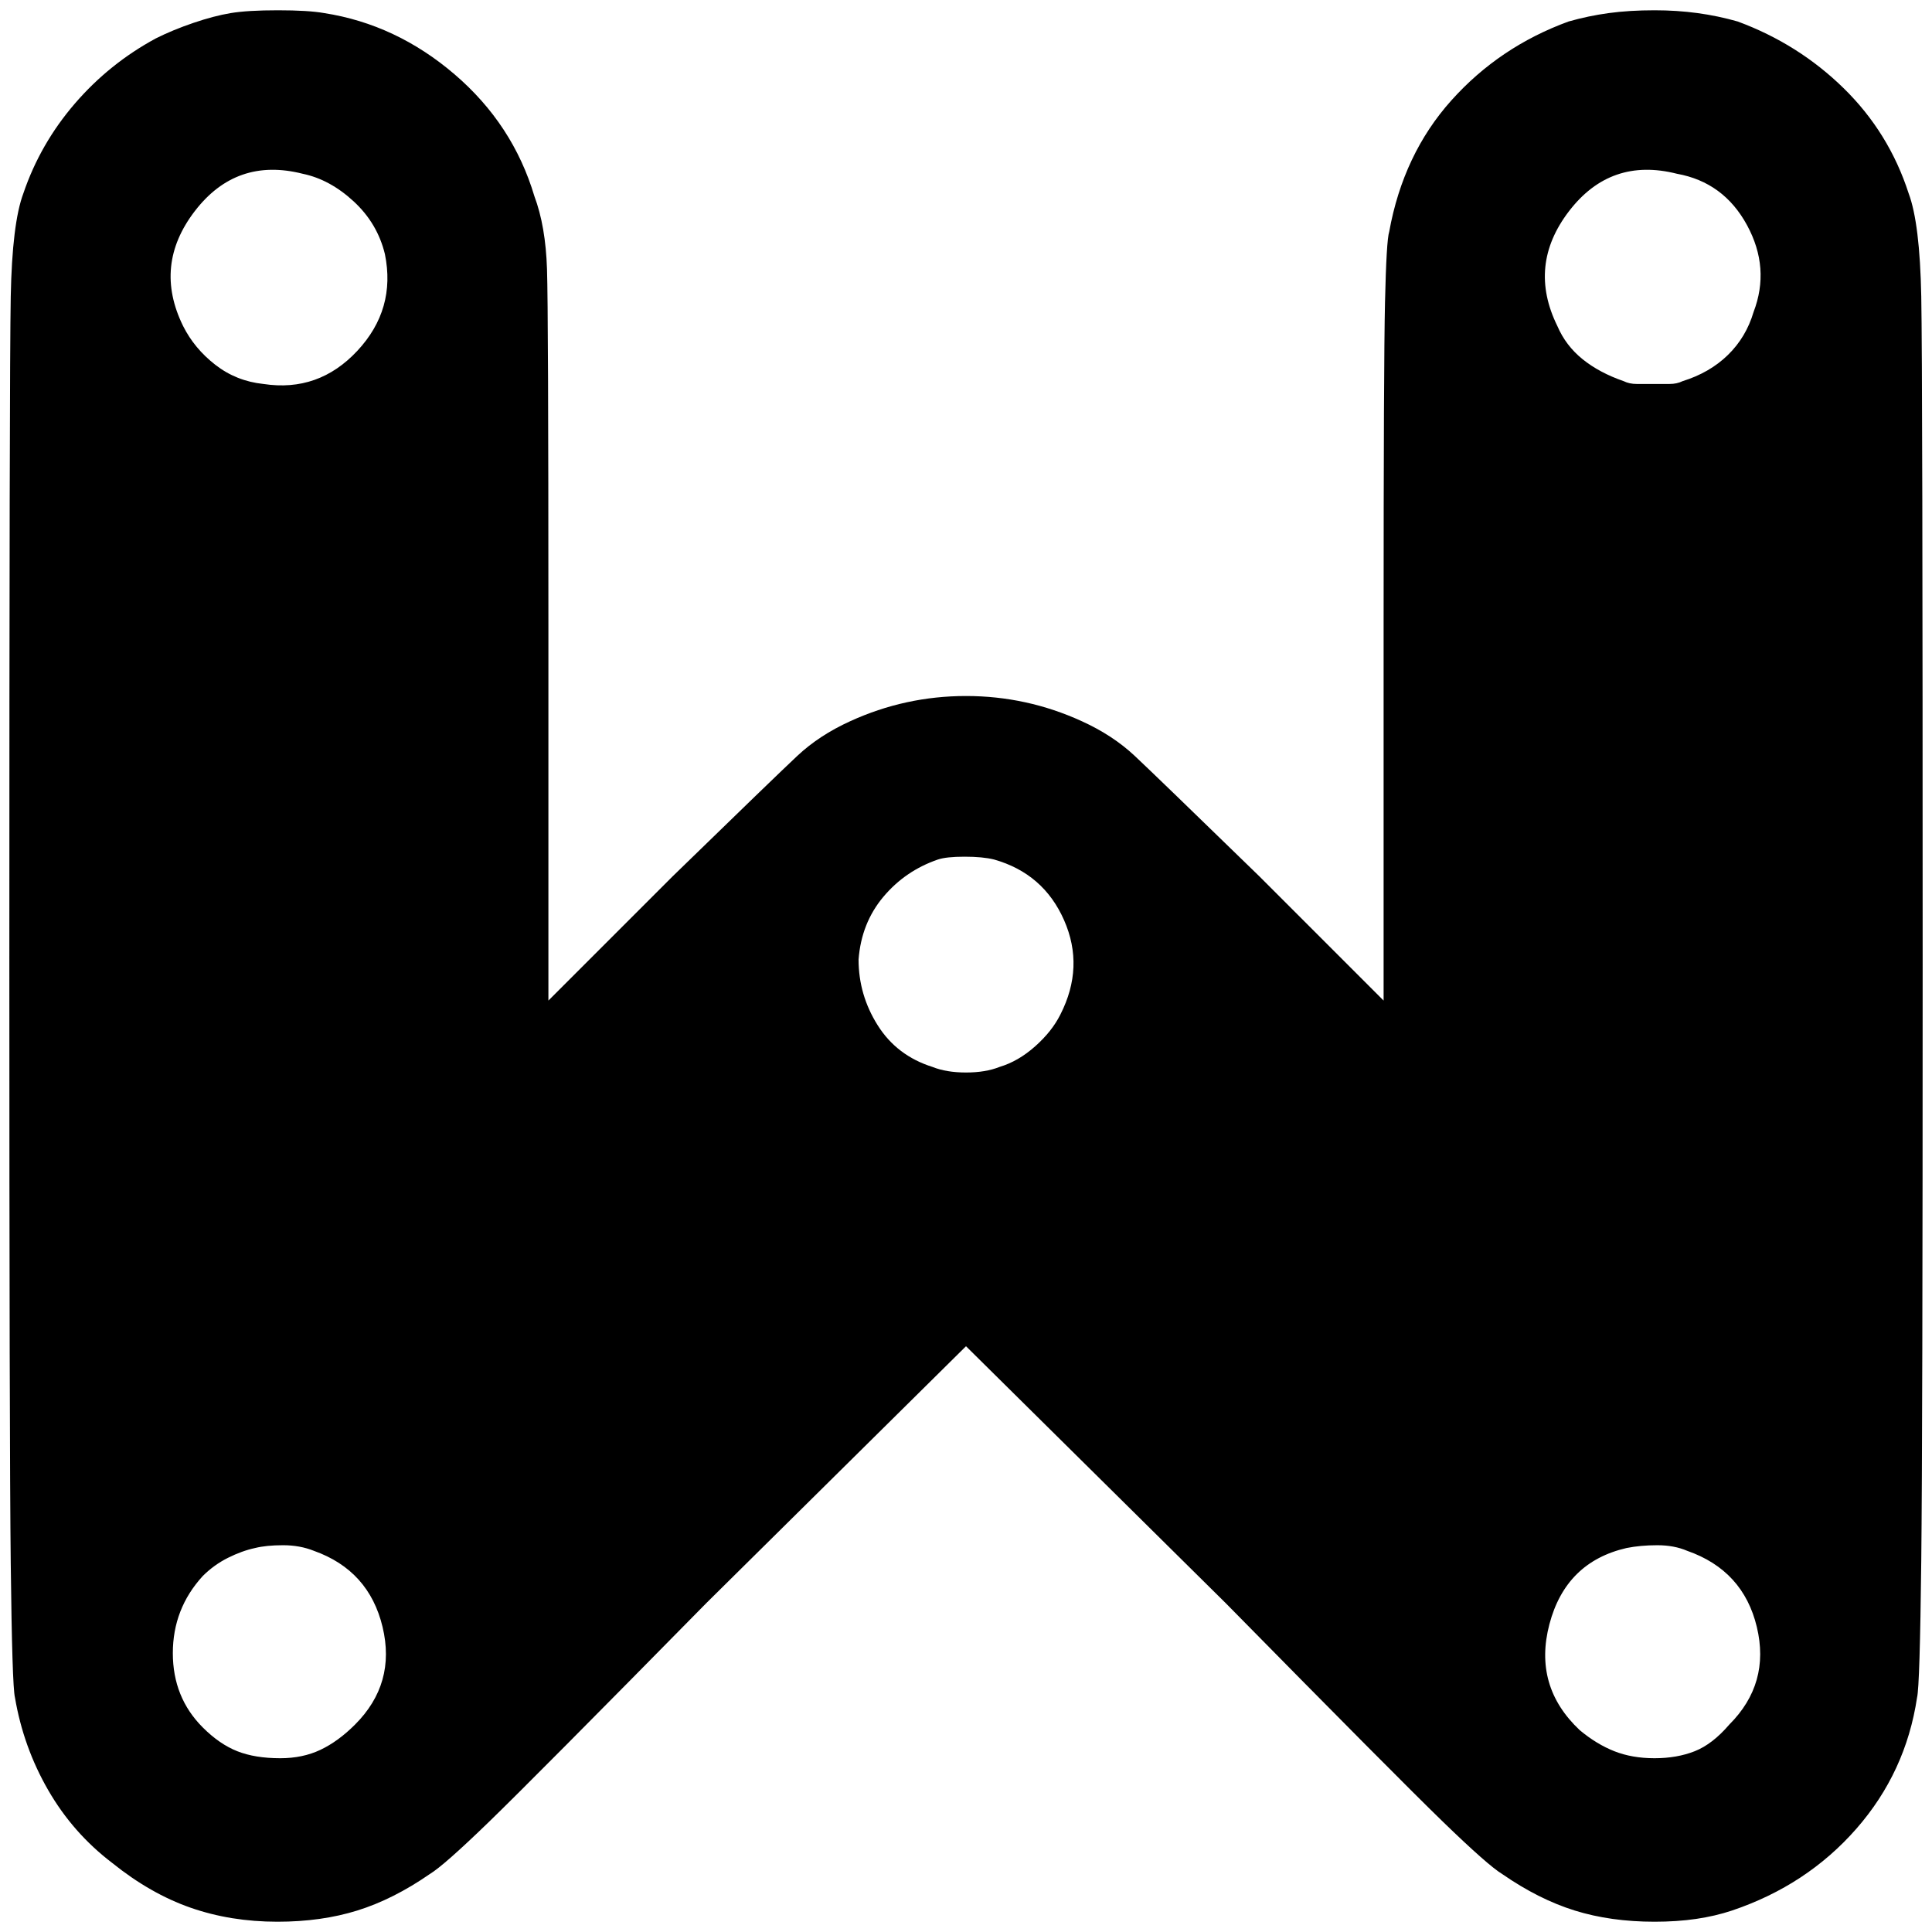 <?xml version="1.0" standalone="no"?>
<!DOCTYPE svg PUBLIC "-//W3C//DTD SVG 1.1//EN" "http://www.w3.org/Graphics/SVG/1.1/DTD/svg11.dtd" >
<svg xmlns="http://www.w3.org/2000/svg" xmlns:xlink="http://www.w3.org/1999/xlink" version="1.1" width="2048" height="2048" viewBox="-10 0 2068 2048">
   <path fill="currentColor"
d="M237 4q-18 3 -40 10.5t-40 16.5q-50 27 -87 70t-55 96q-12 32 -13.5 110.5t-1.5 715.5q0 509 1.5 640.5t4.5 143.5q9 53 35.5 99t68.5 78q41 33 84 48t93 15q47 0 85.5 -12t77.5 -39q15 -9 63.5 -56t232.5 -234l278 -275l278 275q184 187 232.5 234t63.5 56
q39 27 77.5 39t85.5 12q24 0 44.5 -3t38.5 -9q80 -27 133 -87.5t65 -140.5q3 -12 4.5 -146.5t1.5 -637.5q0 -637 -1.5 -715.5t-13.5 -110.5q-21 -65 -69.5 -112.5t-113.5 -71.5q-21 -6 -43 -9t-46 -3q-27 0 -49 3t-43 9q-74 27 -125.5 84.5t-66.5 140.5q-3 9 -4.5 75.5
t-1.5 344.5v403l-133 -133q-110 -107 -133.5 -129t-56.5 -37q-59 -27 -124 -27t-124 27q-33 15 -56.5 37t-133.5 129l-133 133v-403q0 -334 -1.5 -380t-13.5 -78q-23 -77 -85.5 -130.5t-139.5 -65.5q-17 -3 -49.5 -3t-50.5 3zM314 176q29 6 54.5 29.5t33.5 56.5
q12 59 -29.5 103.5t-100.5 35.5q-29 -3 -51.5 -20.5t-34.5 -41.5q-32 -65 12.5 -123t115.5 -40zM1785 176q50 9 75 55t7 93q-8 27 -27.5 46t-48.5 28q-6 3 -14 3h-16h-19q-8 0 -14 -3q-26 -9 -44 -23.5t-27 -35.5q-32 -65 12.5 -123t115.5 -40zM1054 910q53 15 75 65t-4 101
q-9 18 -27 34t-38 22q-15 6 -36 6t-36 -6q-38 -12 -58.5 -44.5t-20.5 -70.5q3 -39 26.5 -67t58.5 -40q9 -3 28.5 -3t31.5 3zM326 1650q59 21 73.5 81.5t-29.5 104.5q-18 18 -37 27t-43 9q-27 0 -46 -7.5t-37 -25.5q-32 -32 -32 -79.5t32 -82.5q12 -12 27 -19.5t29 -10.5
q12 -3 30 -3t33 6zM1796 1650q60 21 74.5 81.5t-29.5 104.5q-18 21 -37 28.5t-43 7.5t-43 -7.5t-37 -22.5q-50 -47 -32.5 -113.5t82.5 -81.5q15 -3 33 -3t32 6z" />
</svg>

